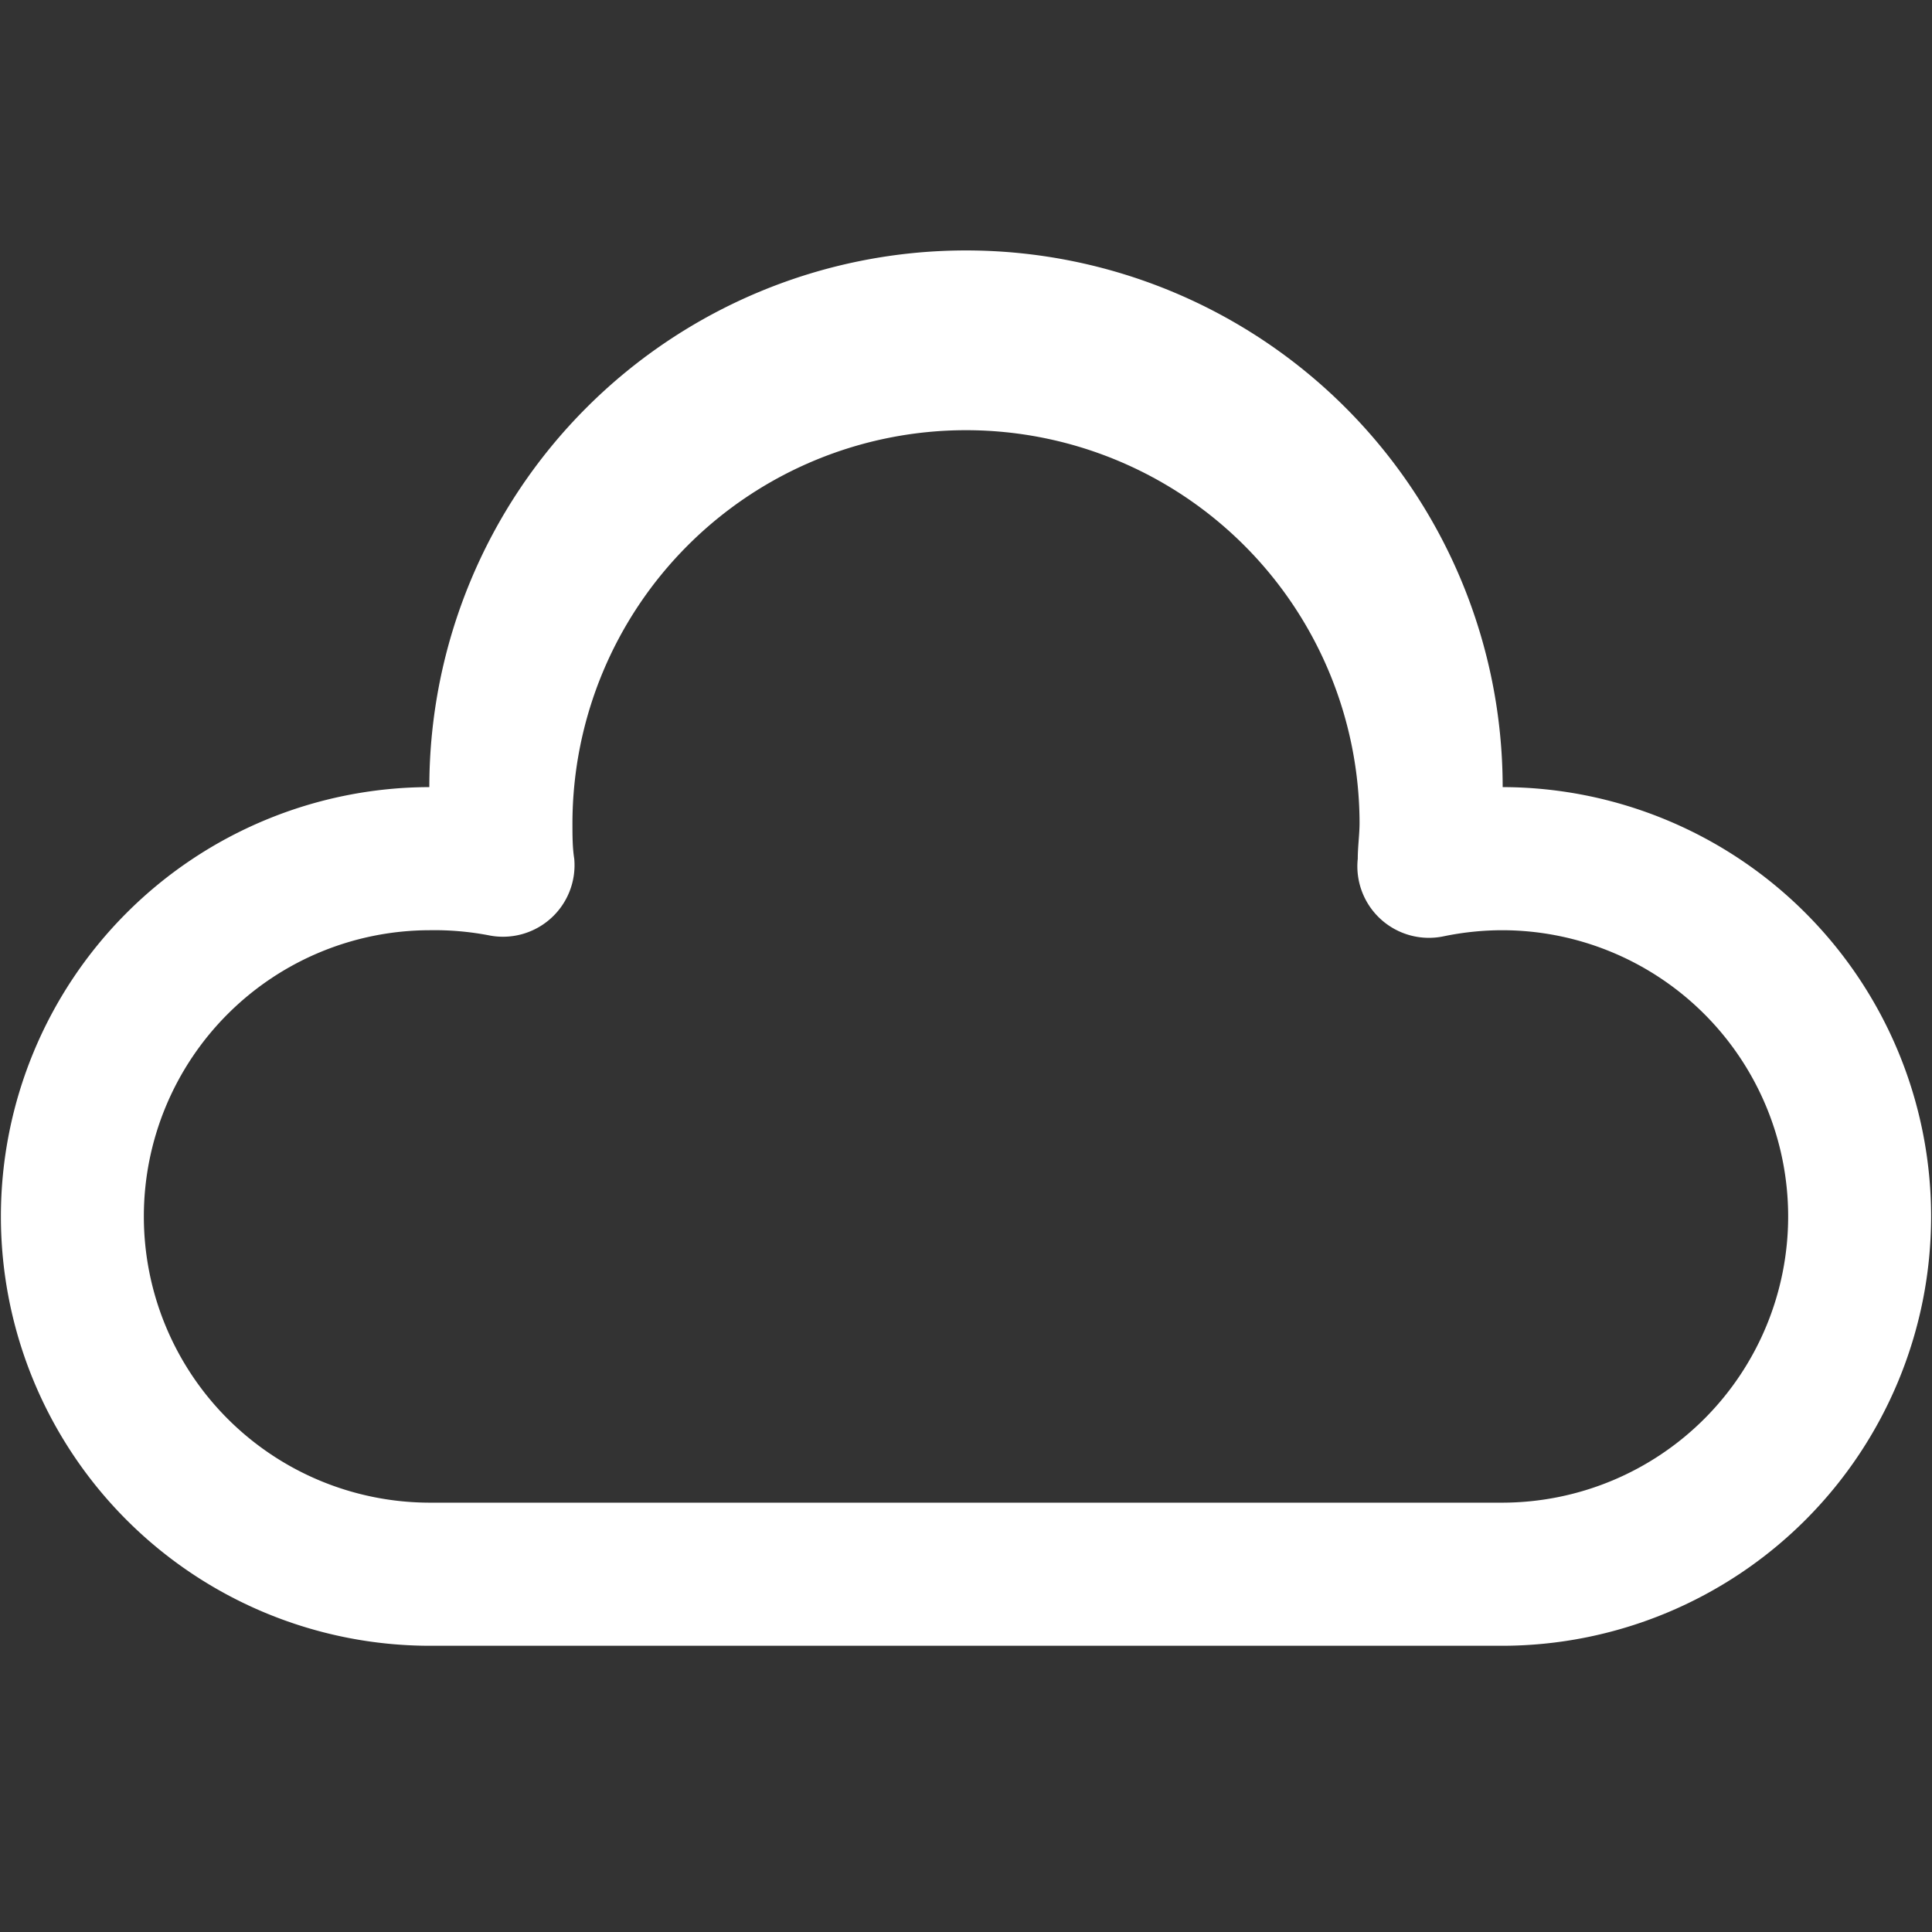 <?xml version="1.0" standalone="no"?><!DOCTYPE svg PUBLIC "-//W3C//DTD SVG 1.1//EN" "http://www.w3.org/Graphics/SVG/1.1/DTD/svg11.dtd"><svg t="1600843507624" class="icon" viewBox="0 0 1024 1024" version="1.1" xmlns="http://www.w3.org/2000/svg" p-id="2561" xmlns:xlink="http://www.w3.org/1999/xlink" width="200" height="200"><rect x="0" y="0" width="1024" height="1024" fill="#333333" stroke="none"/><defs><style type="text/css"></style></defs><path d="M796.444 872.296H227.556a227.556 227.556 0 0 1 0-455.111 284.444 284.444 0 0 1 568.889 0 227.556 227.556 0 0 1 0 455.111zM227.556 493.037a151.704 151.704 0 0 0 0 303.407h568.889a151.704 151.704 0 0 0 0-303.407 153.79 153.79 0 0 0-31.289 3.224 37.926 37.926 0 0 1-45.511-41.15c0-6.447 0.948-12.895 0.948-18.963a208.593 208.593 0 0 0-417.185 0c0 6.637 0 13.084 0.948 18.963a37.926 37.926 0 0 1-45.511 40.581A153.79 153.79 0 0 0 227.556 493.037z" fill="#ffffff" p-id="2562"></path></svg>